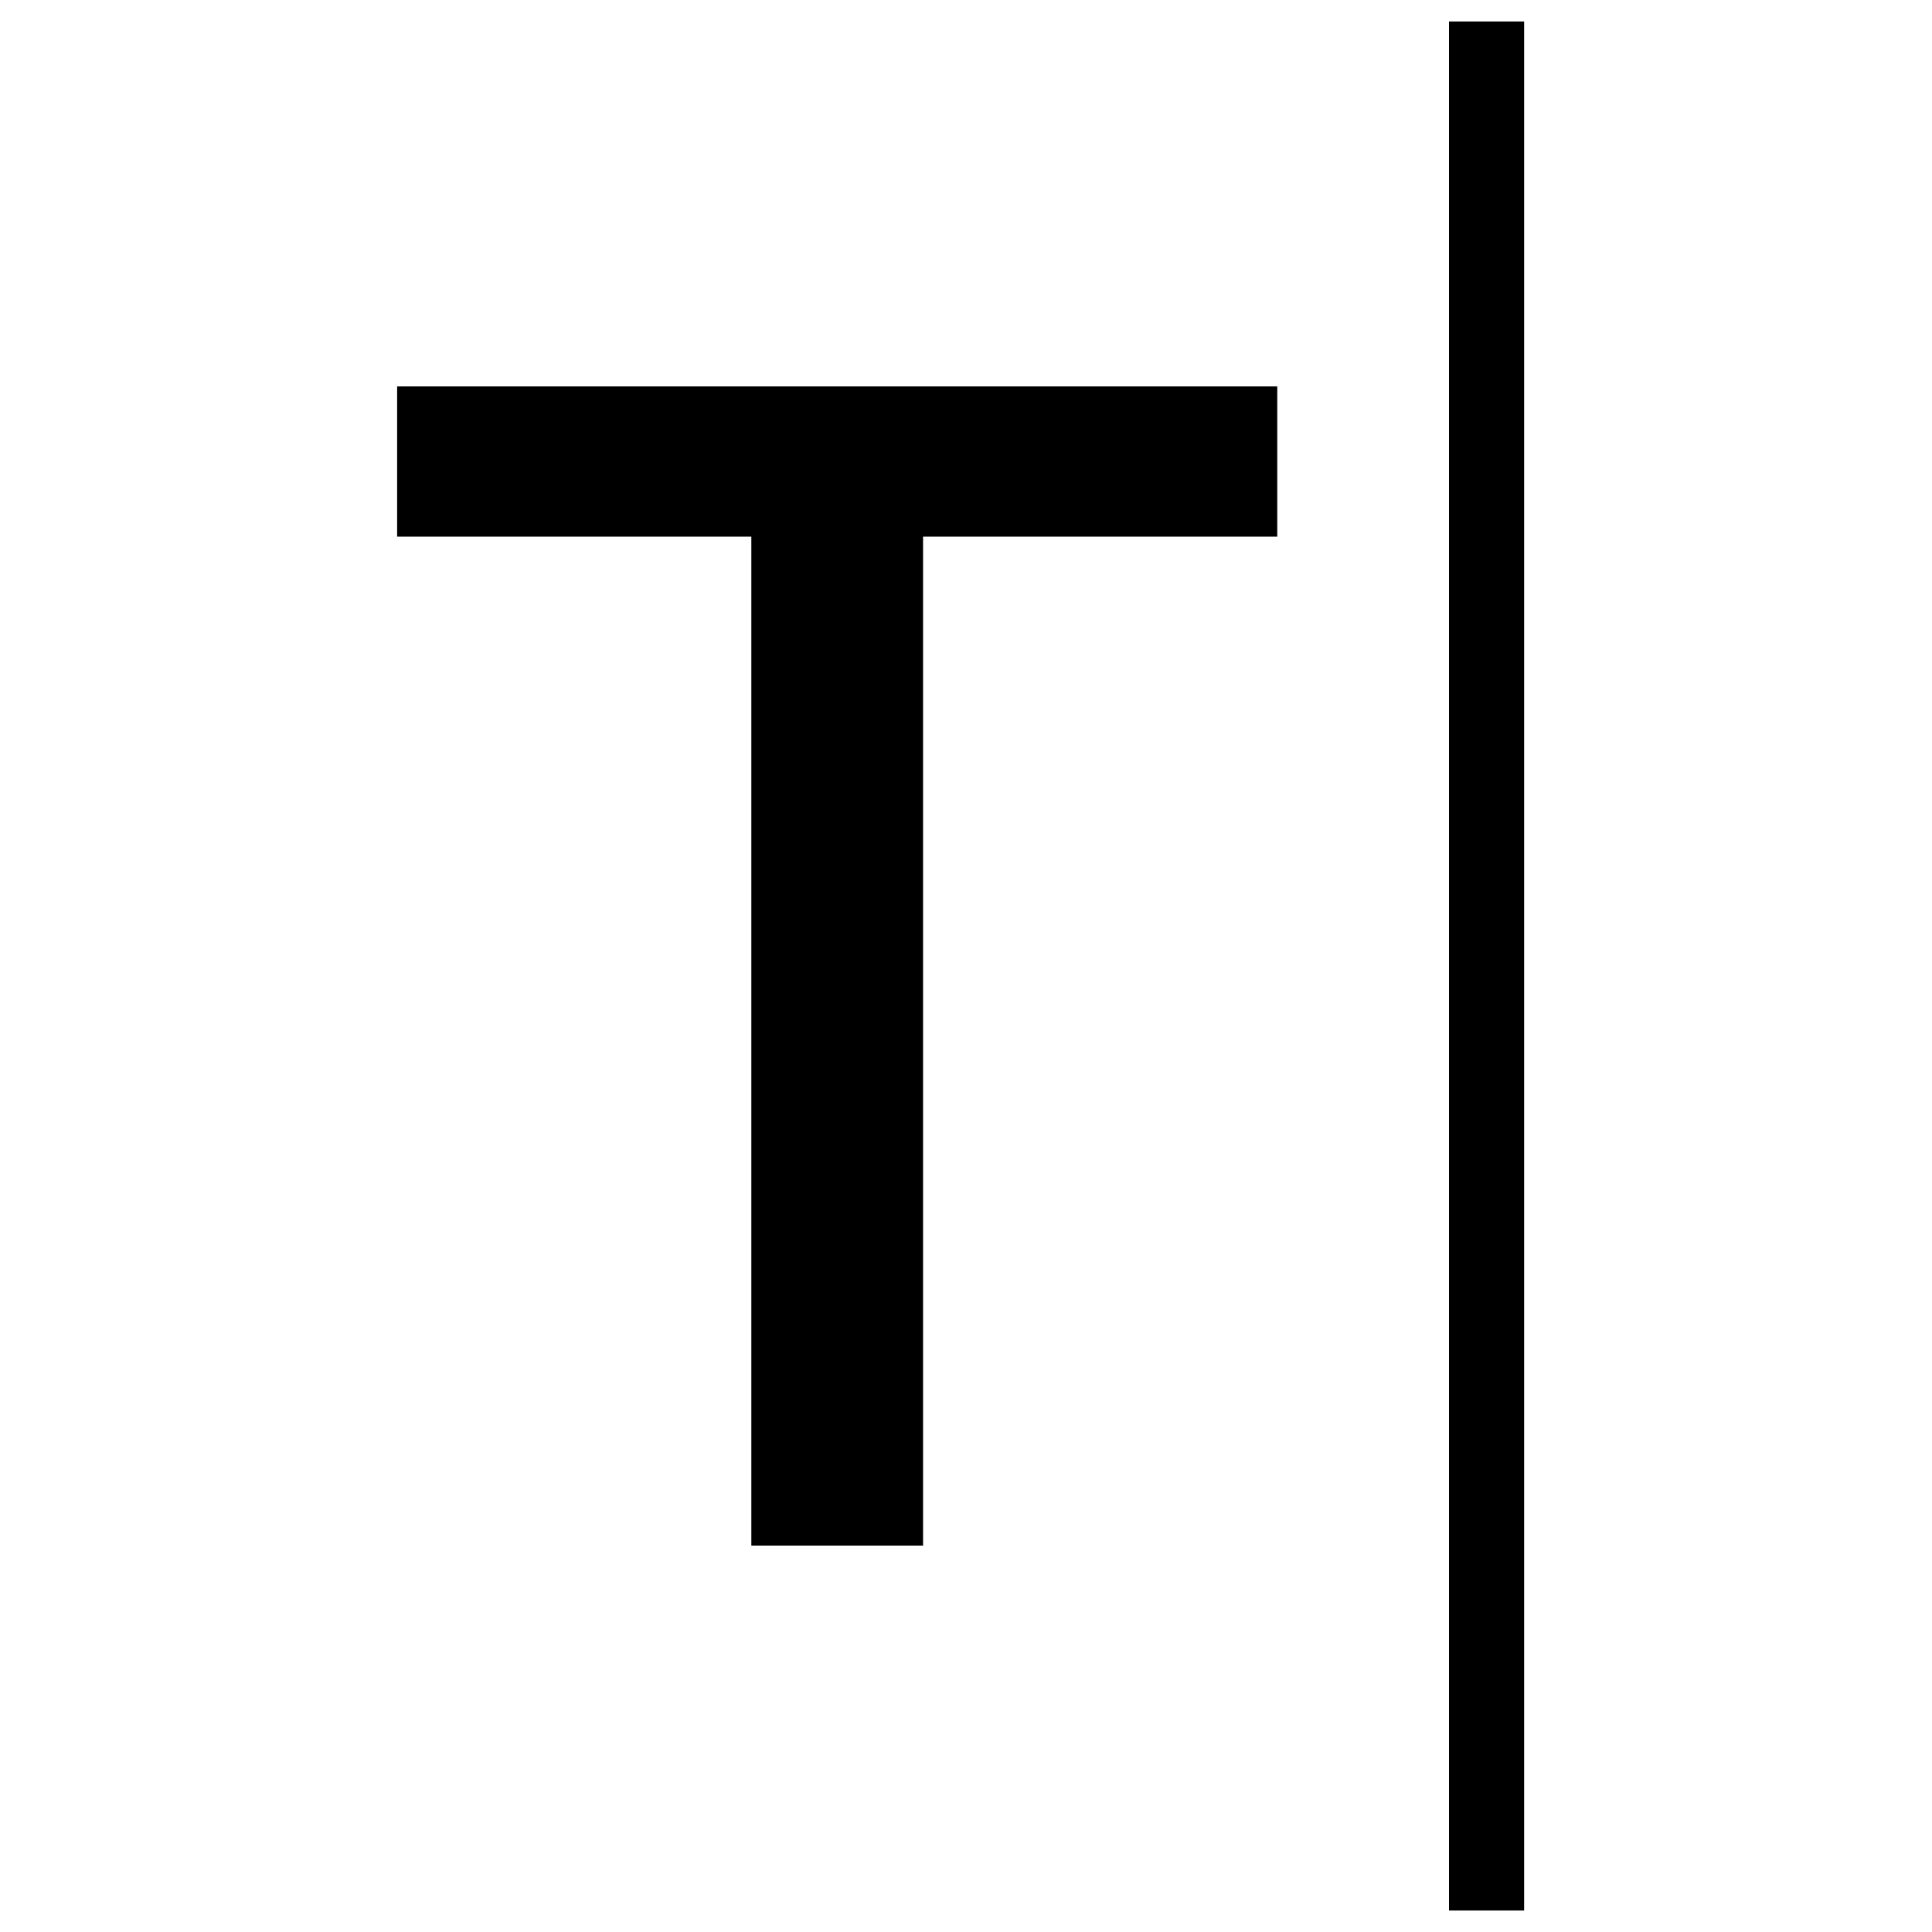 <?xml version="1.0" standalone="no"?>
<!DOCTYPE svg PUBLIC "-//W3C//DTD SVG 20010904//EN"
 "http://www.w3.org/TR/2001/REC-SVG-20010904/DTD/svg10.dtd">
<svg version="1.0" xmlns="http://www.w3.org/2000/svg"
 width="180pt" height="180pt" viewBox="0 0 180 180"
 preserveAspectRatio="xMidYMid meet">

<g transform="translate(0,180) scale(0.1,-0.1)"
fill="#000000" stroke="none">
<path d="M1350 900 l0 -880 35 0 35 0 0 880 0 880 -35 0 -35 0 0 -880z"/>
<path d="M370 1370 l0 -70 165 0 165 0 0 -470 0 -470 80 0 80 0 0 470 0 470
165 0 165 0 0 70 0 70 -410 0 -410 0 0 -70z"/>
</g>
</svg>

